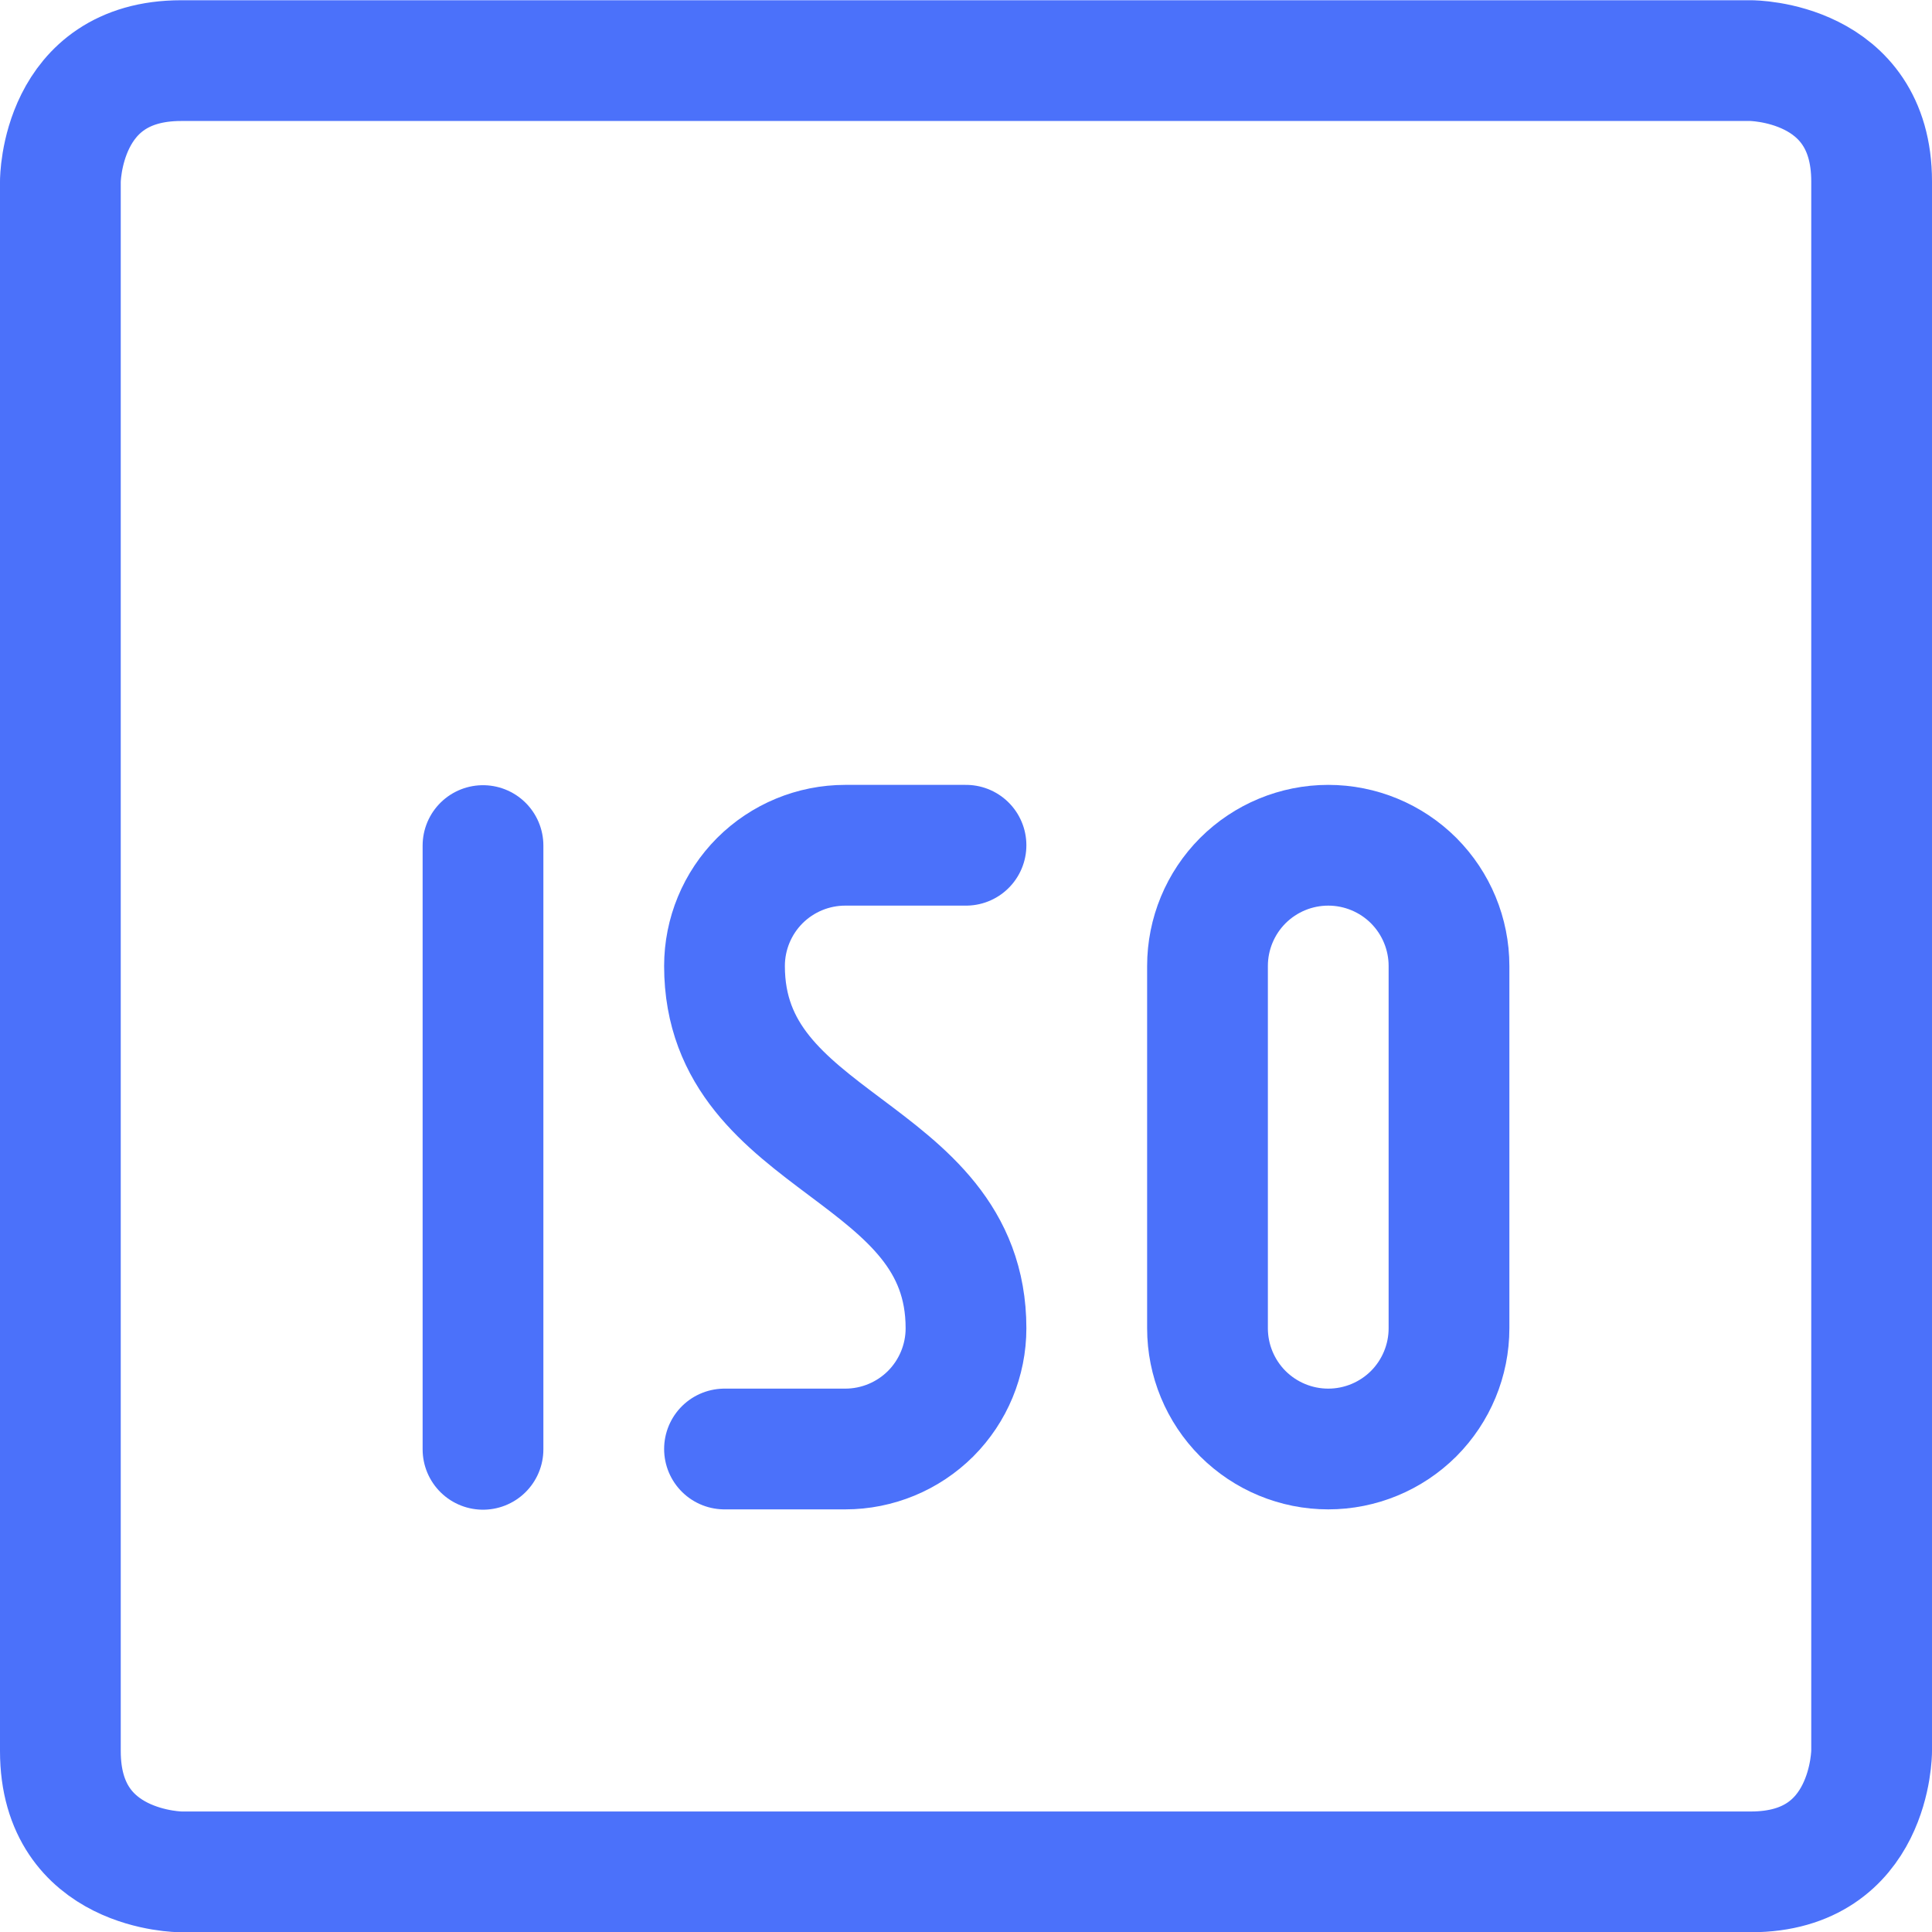 <svg width="24" height="24" viewBox="0 0 24 24" fill="none" xmlns="http://www.w3.org/2000/svg">
  <g clip-path="url(#clip0_781_8105)">
  <path d="M2.25 0.753H21.75C21.75 0.753 23.25 0.753 23.25 2.253V21.753C23.25 21.753 23.25 23.253 21.75 23.253H2.25C2.25 23.253 0.75 23.253 0.75 21.753V2.253C0.75 2.253 0.75 0.753 2.25 0.753Z" stroke="#4B71FA" stroke-width="1.5" stroke-linecap="round" stroke-linejoin="round"/>
  <path d="M6 18.004V10.504" stroke="#4B71FA" stroke-width="1.5" stroke-linecap="round" stroke-linejoin="round"/>
  <path d="M12 10.5H10.5C10.102 10.5 9.721 10.658 9.439 10.939C9.158 11.221 9 11.602 9 12C9 14.25 12 14.25 12 16.5C12 16.898 11.842 17.279 11.561 17.561C11.279 17.842 10.898 18 10.5 18H9" stroke="#4B71FA" stroke-width="1.5" stroke-linecap="round" stroke-linejoin="round"/>
  <path d="M16.5 10.5C16.102 10.5 15.721 10.658 15.439 10.939C15.158 11.221 15 11.602 15 12V16.5C15 16.898 15.158 17.279 15.439 17.561C15.721 17.842 16.102 18 16.5 18C16.898 18 17.279 17.842 17.561 17.561C17.842 17.279 18 16.898 18 16.5V12C18 11.602 17.842 11.221 17.561 10.939C17.279 10.658 16.898 10.5 16.5 10.5Z" stroke="#4B71FA" stroke-width="1.5" stroke-linecap="round" stroke-linejoin="round"/>
  </g>
  <defs>
  <clipPath id="clip0_781_8105">
  <rect width="24" height="24" fill="white"/>
  </clipPath>
  </defs>
  </svg>
